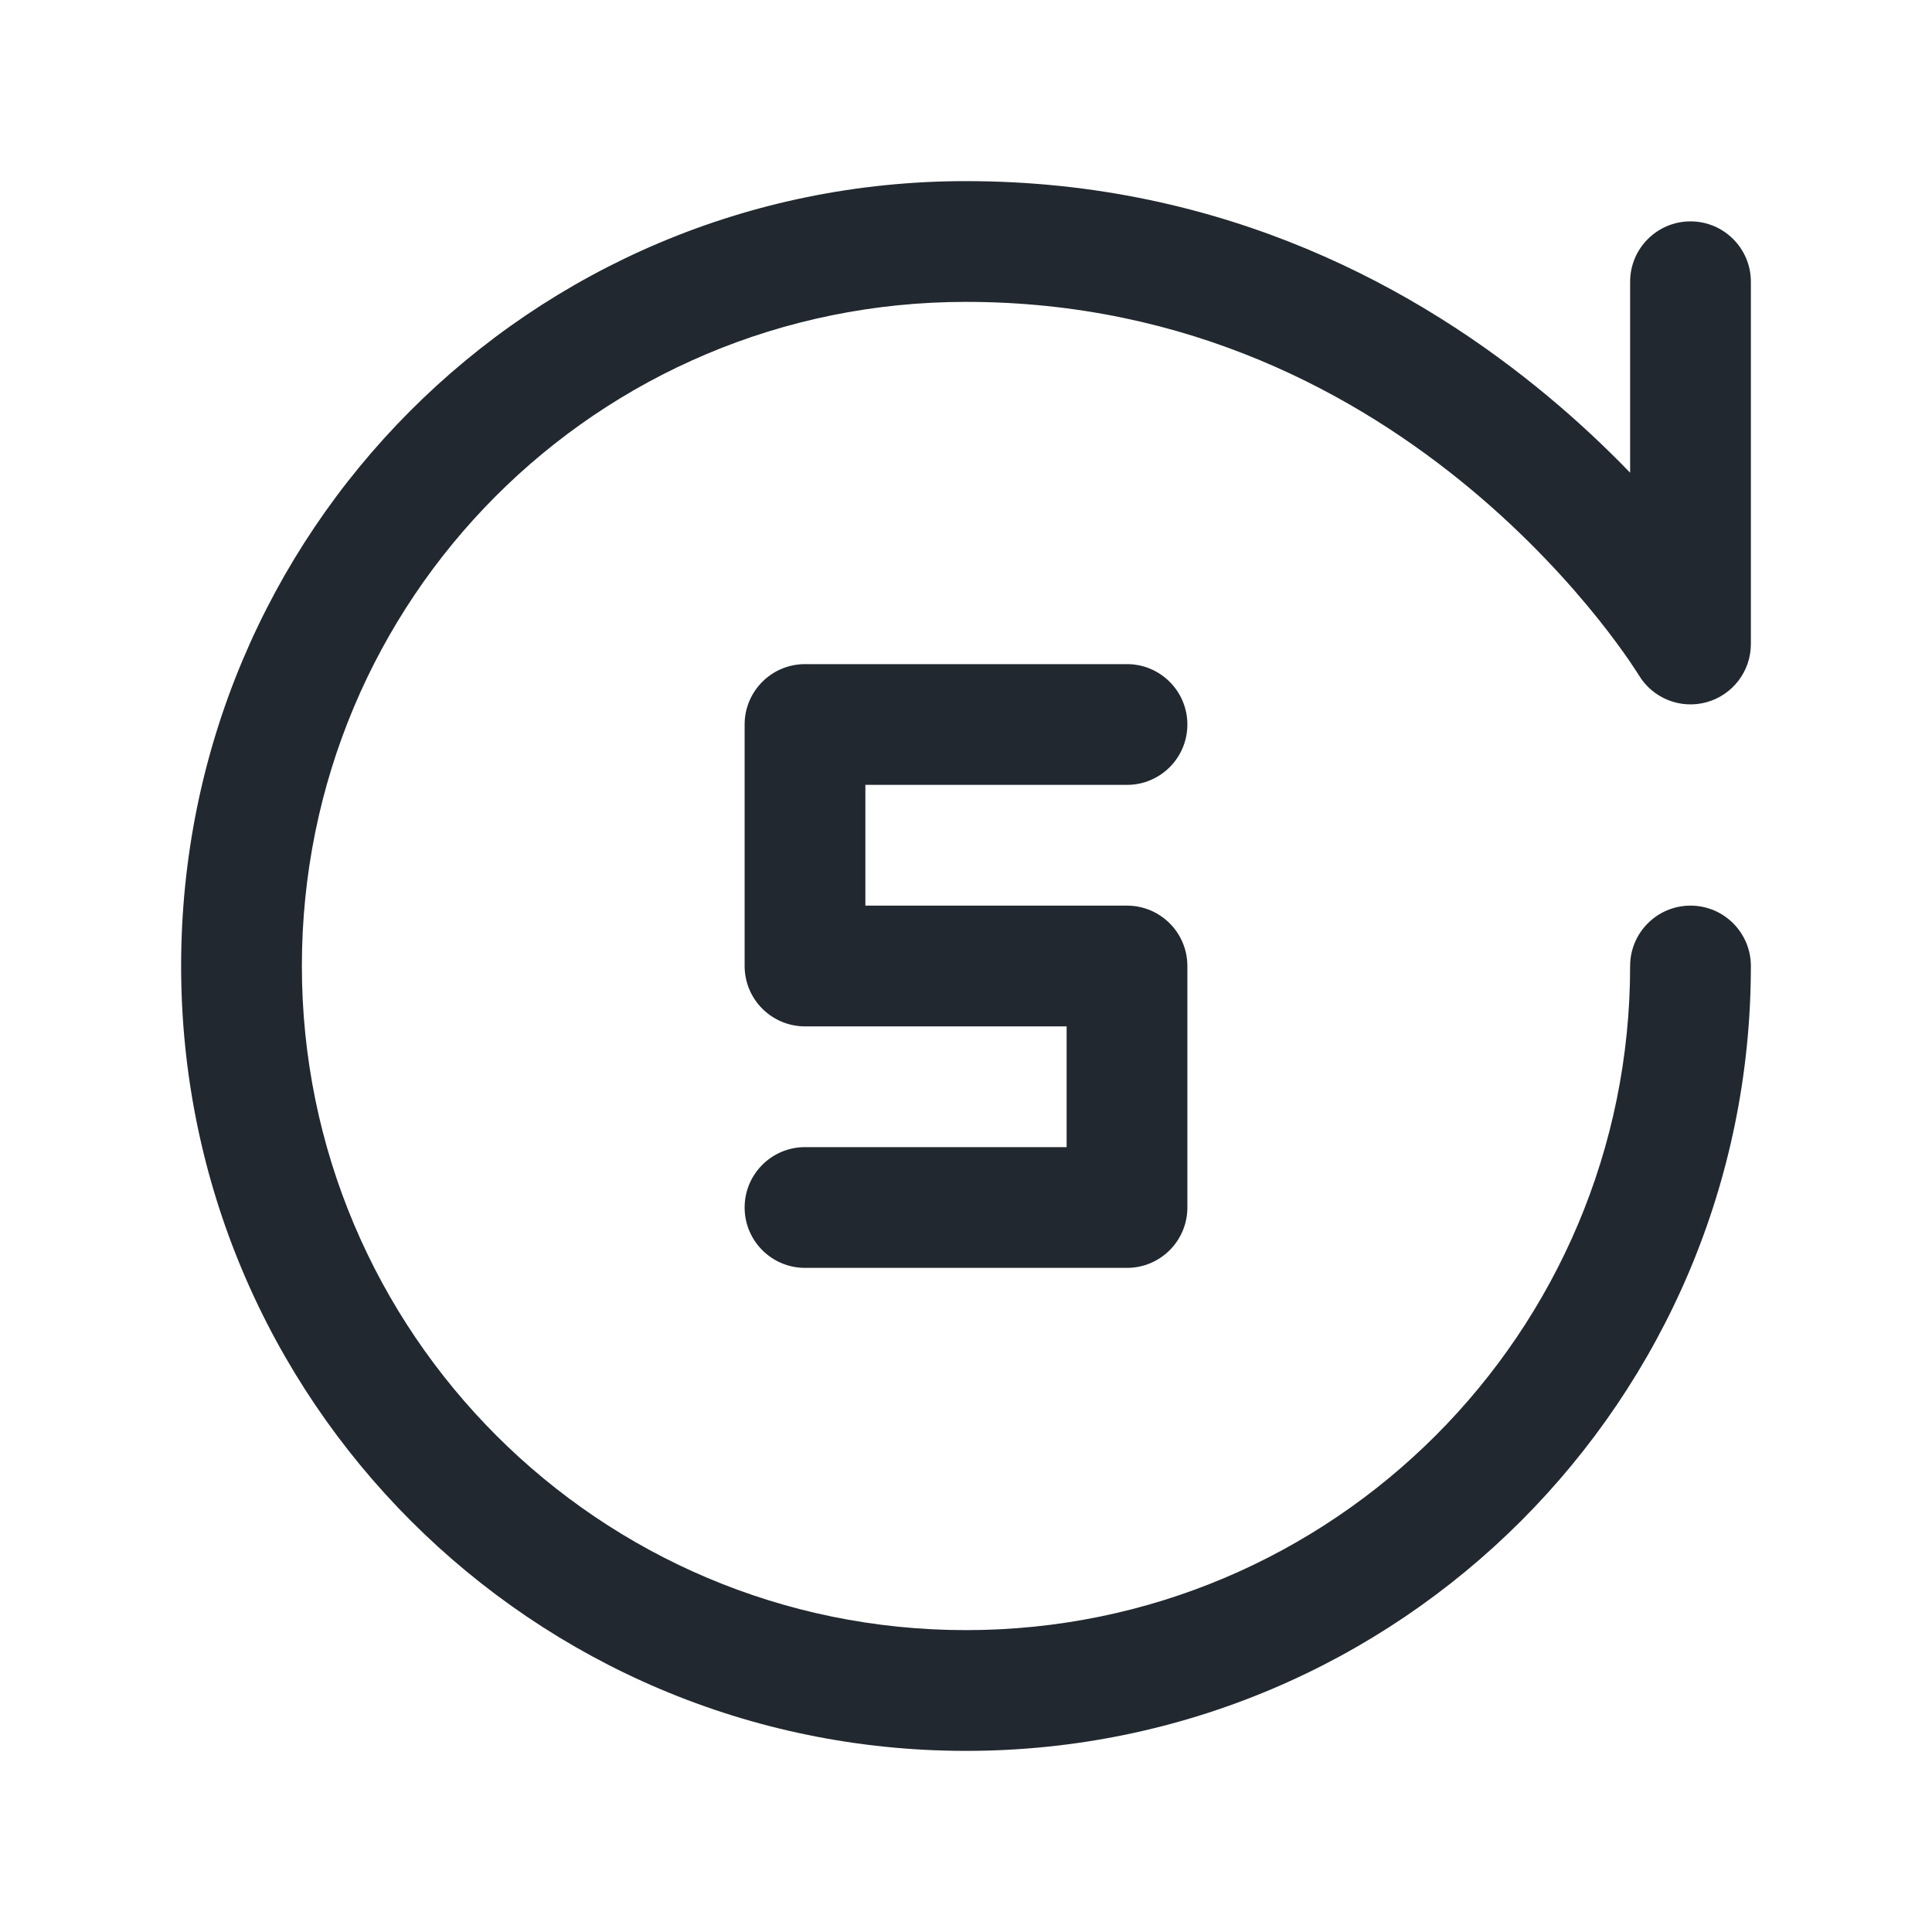 <svg width="24" height="24" viewBox="0 0 24 24" fill="none" xmlns="http://www.w3.org/2000/svg">
<path fill-rule="evenodd" clip-rule="evenodd" d="M12 2.25C6.584 2.25 2.25 6.617 2.25 12C2.25 17.385 6.615 21.75 12 21.75C17.385 21.75 21.75 17.385 21.75 12C21.75 11.586 21.414 11.25 21 11.25C20.586 11.25 20.25 11.586 20.25 12C20.25 16.556 16.556 20.25 12 20.25C7.444 20.25 3.75 16.556 3.75 12C3.75 7.442 7.416 3.75 12 3.75C14.777 3.75 16.863 4.904 18.27 6.076C18.974 6.663 19.501 7.249 19.852 7.687C20.027 7.906 20.156 8.086 20.241 8.209C20.283 8.271 20.314 8.318 20.333 8.348C20.343 8.363 20.35 8.374 20.354 8.381L20.357 8.386L20.357 8.386L20.357 8.387L20.358 8.387L20.358 8.387C20.531 8.675 20.876 8.813 21.2 8.723C21.525 8.633 21.75 8.337 21.75 8V3.5C21.75 3.086 21.414 2.75 21 2.75C20.586 2.75 20.25 3.086 20.25 3.5V5.872C19.957 5.569 19.617 5.246 19.23 4.924C17.637 3.596 15.223 2.25 12 2.25ZM10 8.25C9.586 8.25 9.25 8.586 9.25 9V12C9.25 12.414 9.586 12.75 10 12.75H13.25V14.25H10C9.586 14.25 9.25 14.586 9.25 15C9.25 15.414 9.586 15.75 10 15.75H14C14.414 15.75 14.75 15.414 14.75 15V12C14.75 11.586 14.414 11.25 14 11.25H10.75V9.75H14C14.414 9.75 14.75 9.414 14.75 9C14.75 8.586 14.414 8.25 14 8.25H10Z" fill="#22282F"/>
</svg>
